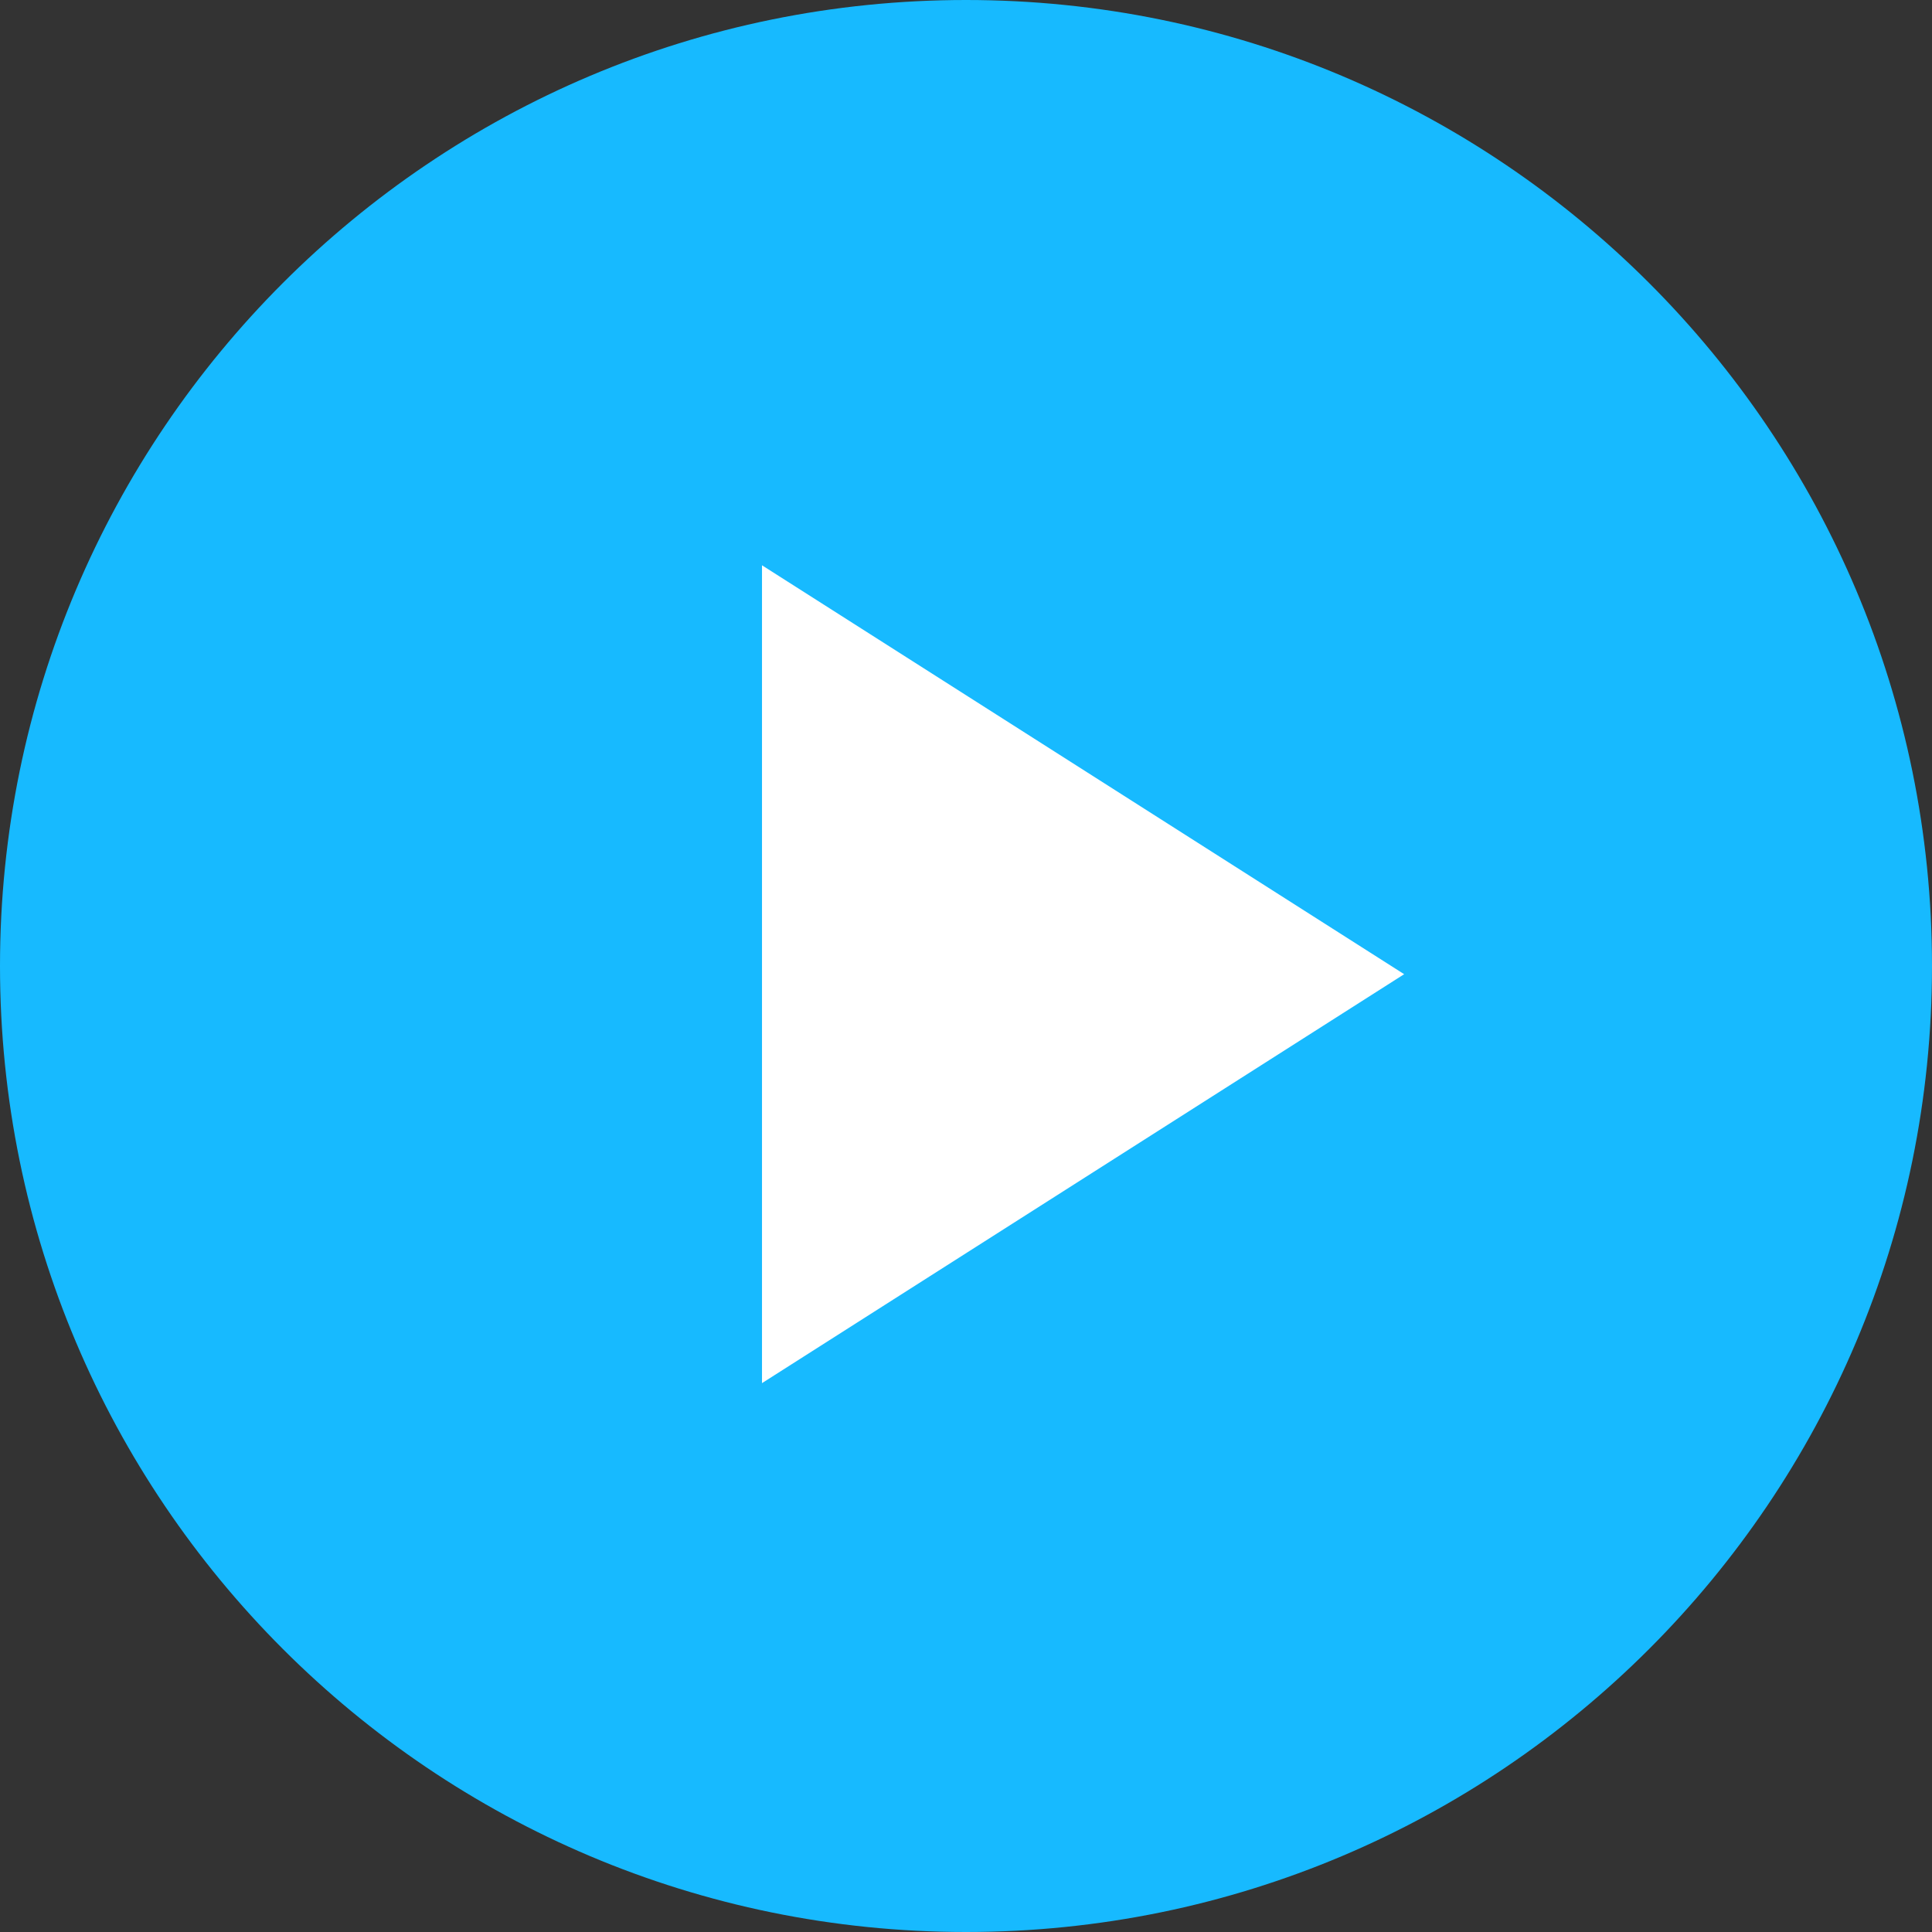 <svg xmlns="http://www.w3.org/2000/svg" width="66" height="66" viewBox="0 0 66 66"><rect x="0" y="0" width="66" height="66" fill="#333333" stroke="none"/><g><g><path fill="#17baff" d="M33 0c18.225 0 33 14.774 33 33 0 18.225-14.775 33-33 33S0 51.225 0 33C0 14.774 14.775 0 33 0z"/></g><g><path fill="#fff" d="M47.968 33.28L26.031 47.25V19.311z"/></g></g></svg>